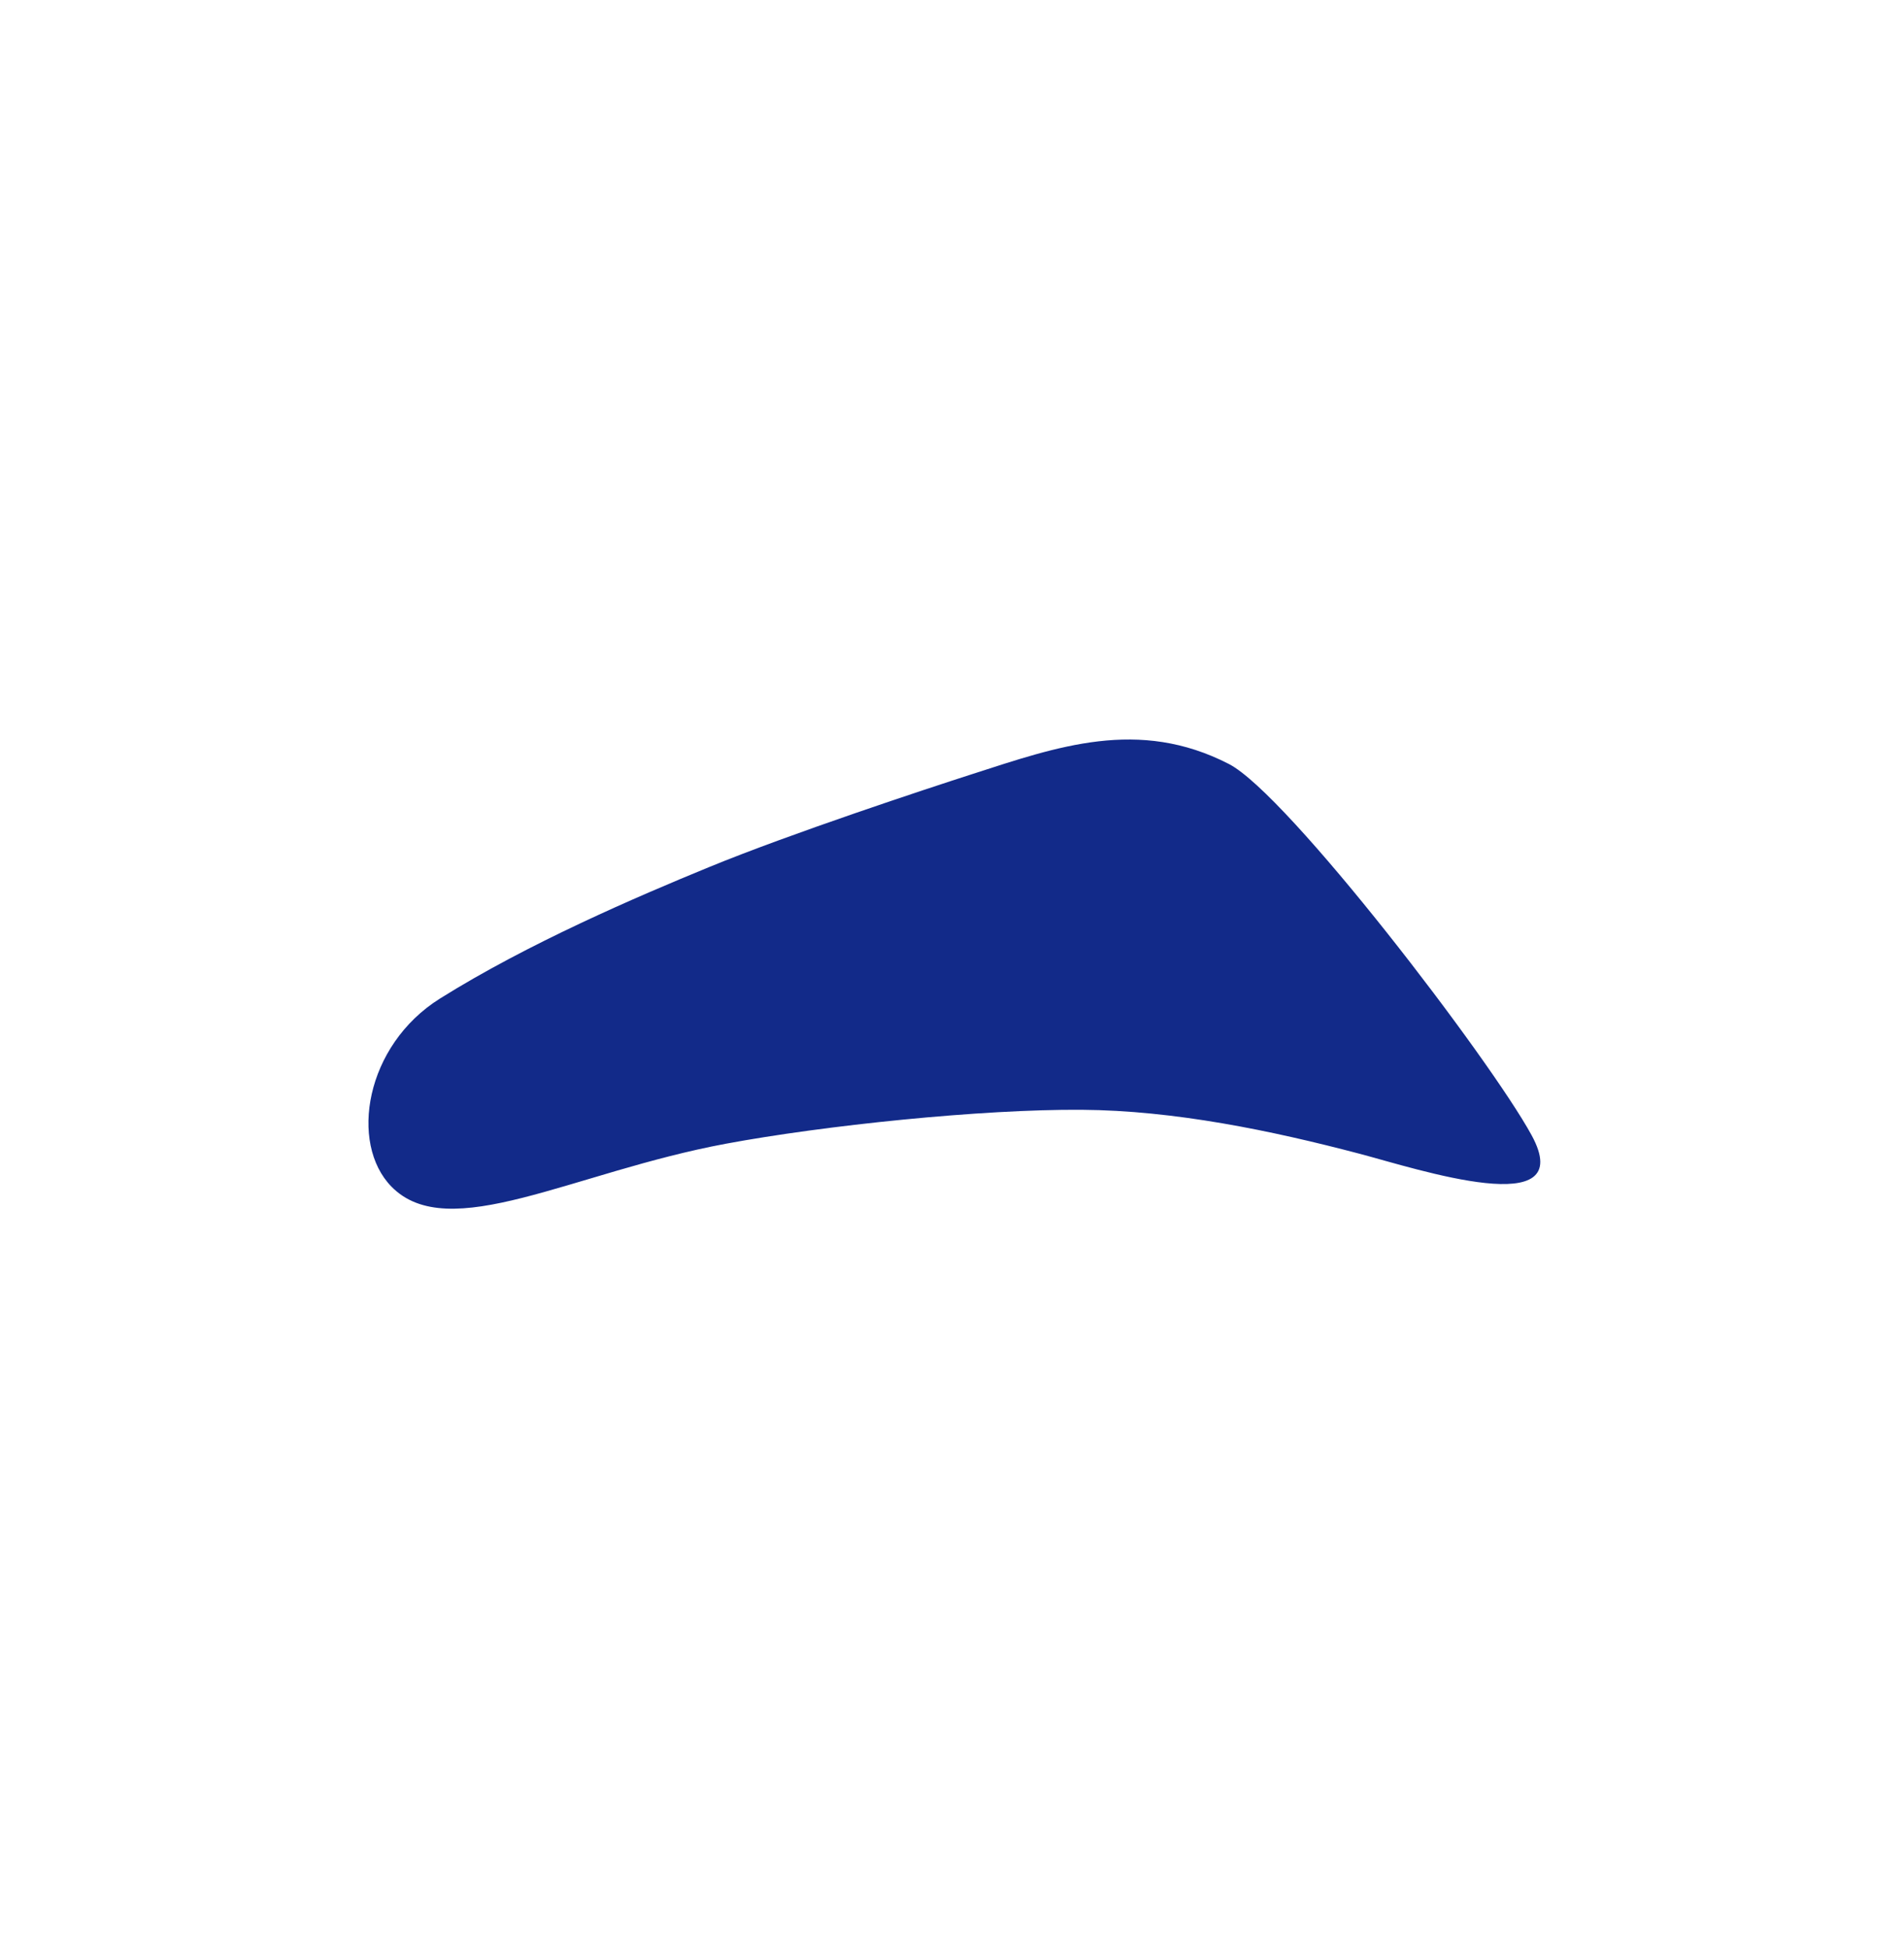 <svg xmlns="http://www.w3.org/2000/svg" xml:space="preserve" viewBox="0 0 215 220"><path d="M44.199 134.002c6.457 6.601 20.406-1.604 37.743-4.836 11.118-2.072 28.887-3.916 40.199-3.837 10.471.071 21.449 2.349 31.364 4.96 6.623 1.745 24.828 7.781 19.442-2.092-4.669-8.559-27.536-38.495-34.175-41.916-10.213-5.262-19.409-1.948-28.926 1.118-5.24 1.685-20.581 6.744-29.805 10.534-8.116 3.335-20.412 8.603-30.356 14.831-8.468 5.304-10.255 16.362-5.486 21.238" style="fill:#122a89"/></svg>